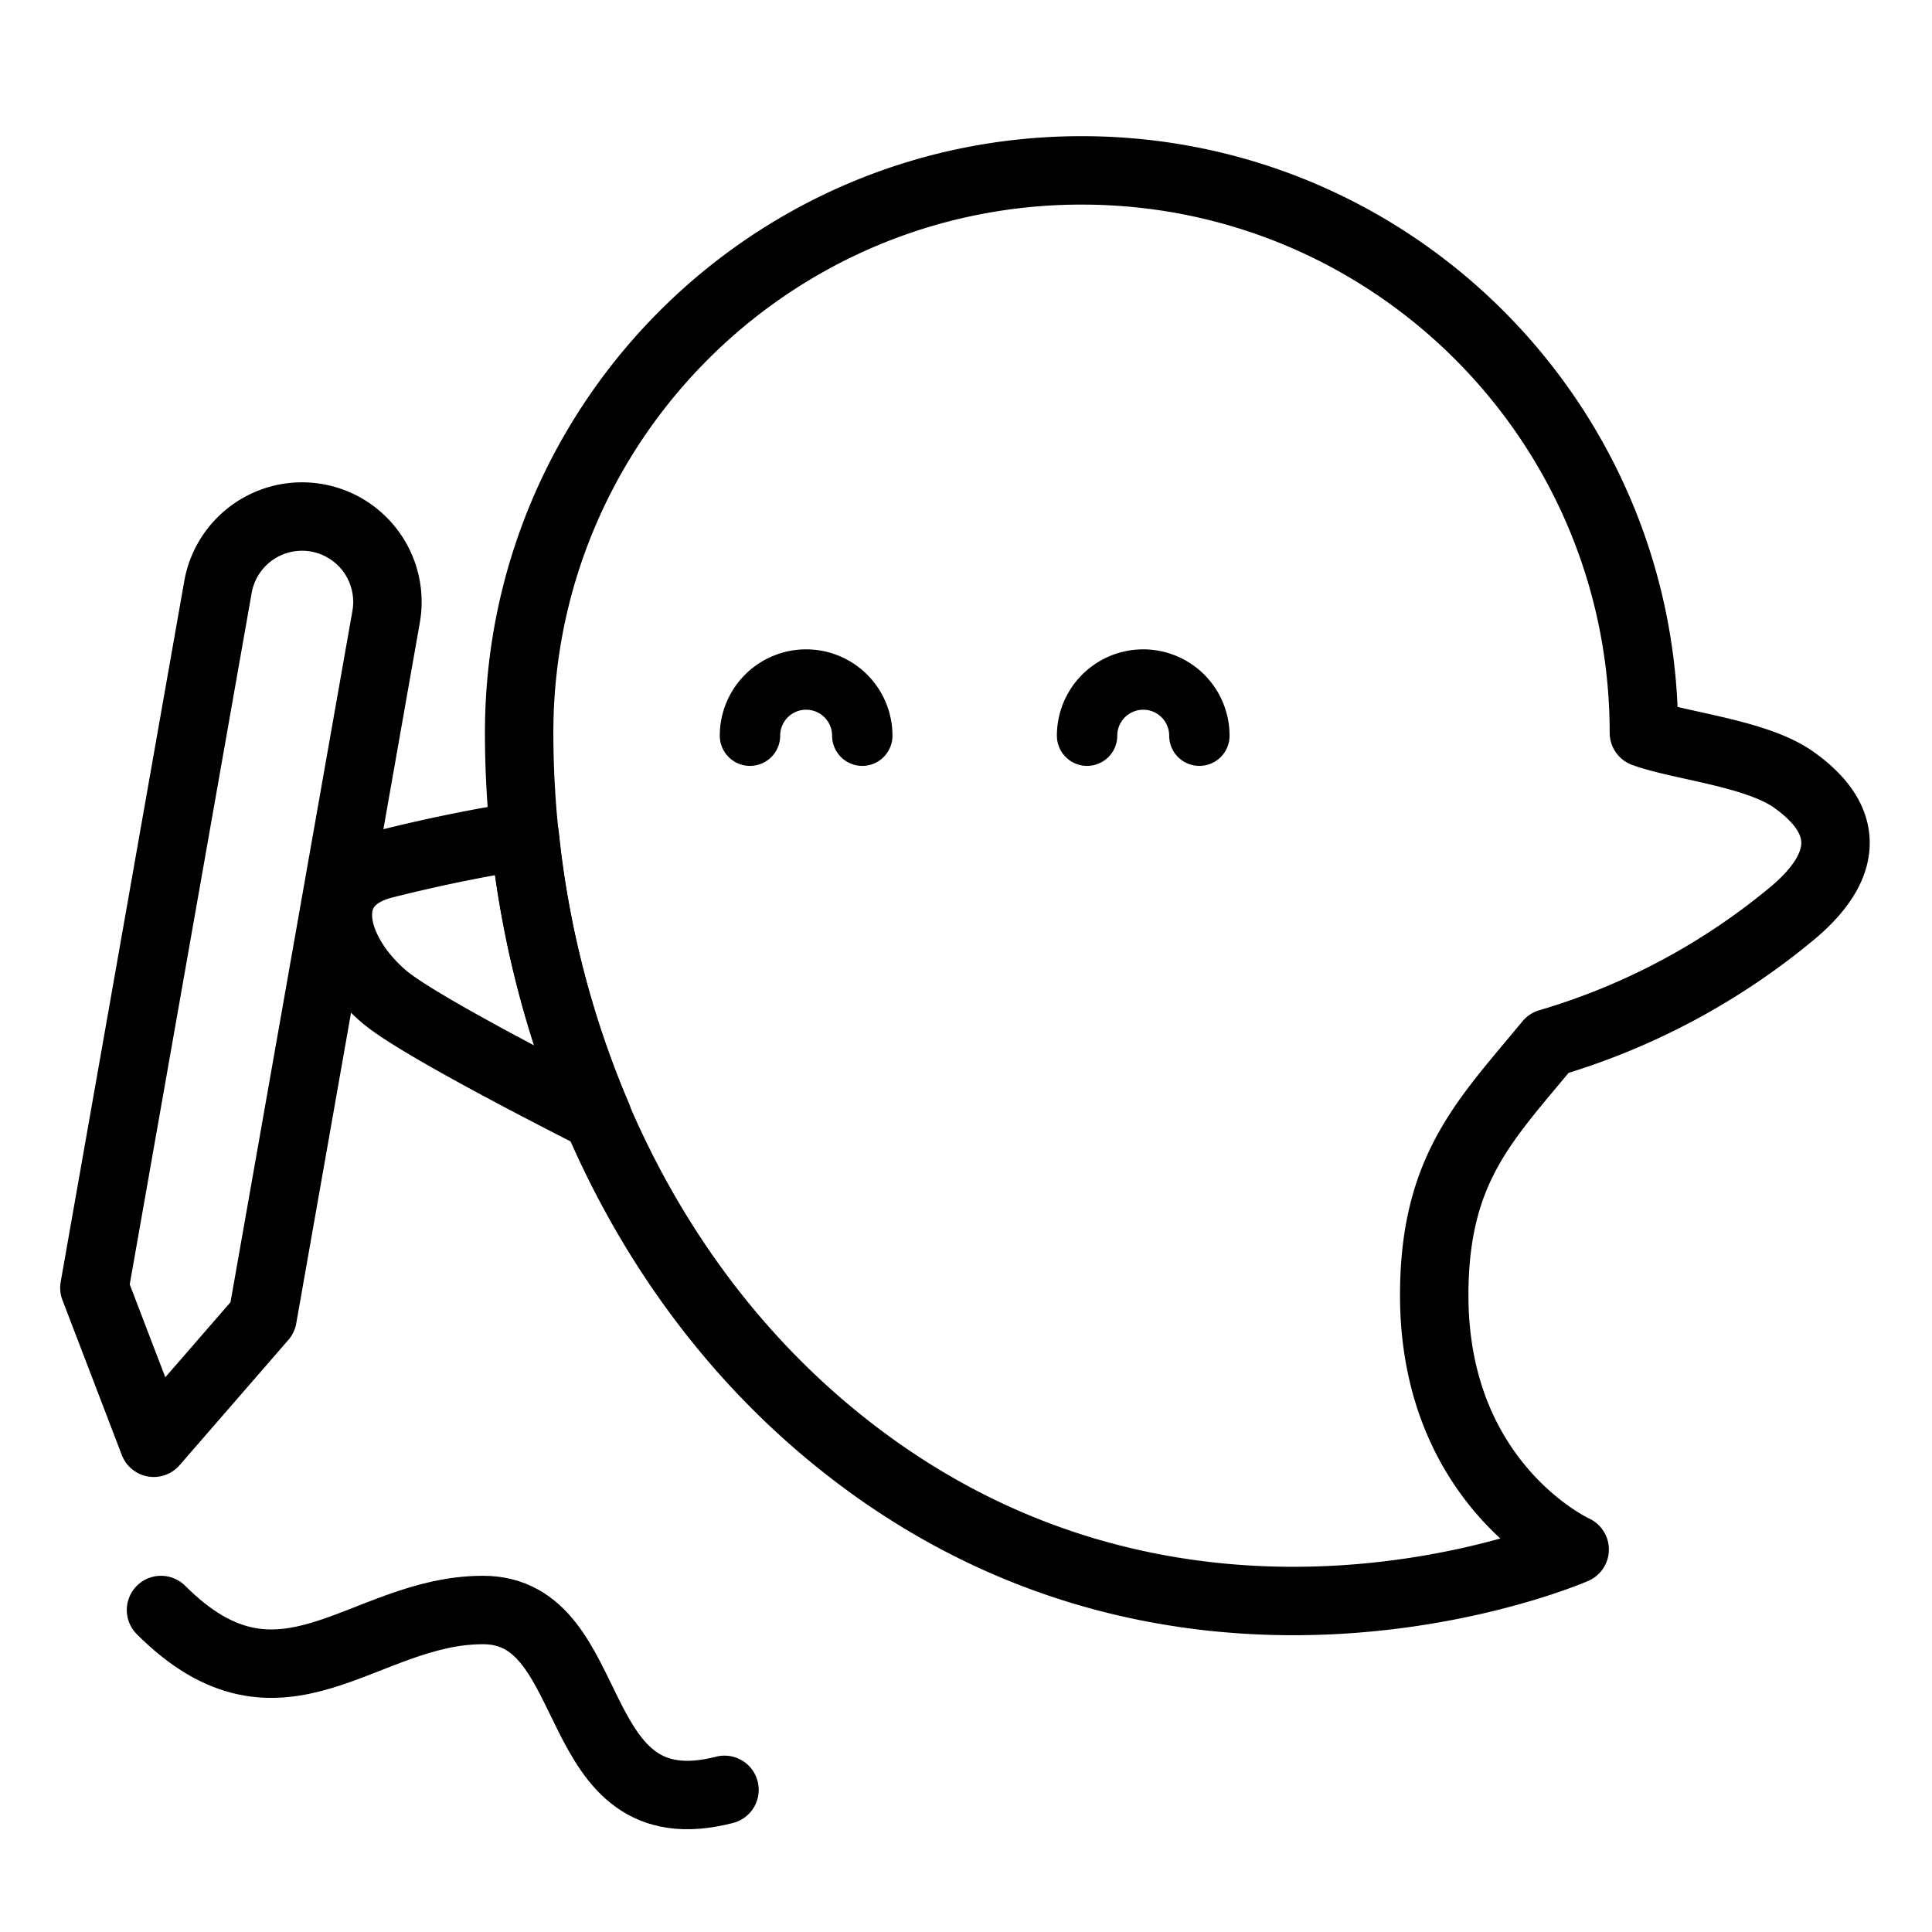 <svg width="48" height="48" fill="none" xmlns="http://www.w3.org/2000/svg"><g clip-path="url(#clip0)" stroke="#000" stroke-linecap="round"><path d="M13.039 20.762c-.143.018-1.56.223-3.492.71-1.765.443-1.29 2.198 0 3.293.92.782 5.197 2.924 5.297 2.98a24.063 24.063 0 01-1.805-6.983z" stroke-width="1.7" stroke-miterlimit="10" stroke-linejoin="round"/><path d="M40.843 18.206c.883.326 2.784.503 3.718 1.163 1.485 1.051 1.29 2.199 0 3.294a16.924 16.924 0 01-6.081 3.253c-1.563 1.9-2.847 3.104-2.847 6.264 0 4.735 3.489 6.317 3.489 6.317s-9.955 4.354-18.648-3.002c-5.098-4.317-7.576-10.972-7.576-17.292v.003c0-7.718 6.255-13.973 13.974-13.973s13.97 6.255 13.97 13.973z" stroke-width="1.7" stroke-miterlimit="10" stroke-linejoin="round"/><path d="M18.633 18.278a1.395 1.395 0 012.79 0m5.585 0a1.395 1.395 0 012.79 0" stroke-width="1.5" stroke-miterlimit="10" stroke-linejoin="round"/><path d="M5.415 14.586a2.121 2.121 0 014.178.737l-3.07 17.409-2.703 3.113-1.475-3.85 3.07-17.409z" stroke-width="1.7" stroke-linejoin="round"/><path d="M4 40c3 3 5 0 8 0s2 5.5 6 4.468" stroke-width="1.7"/></g><defs><clipPath id="clip0"><path fill="#fff" d="M0 0h48v48H0z"/></clipPath></defs></svg>
